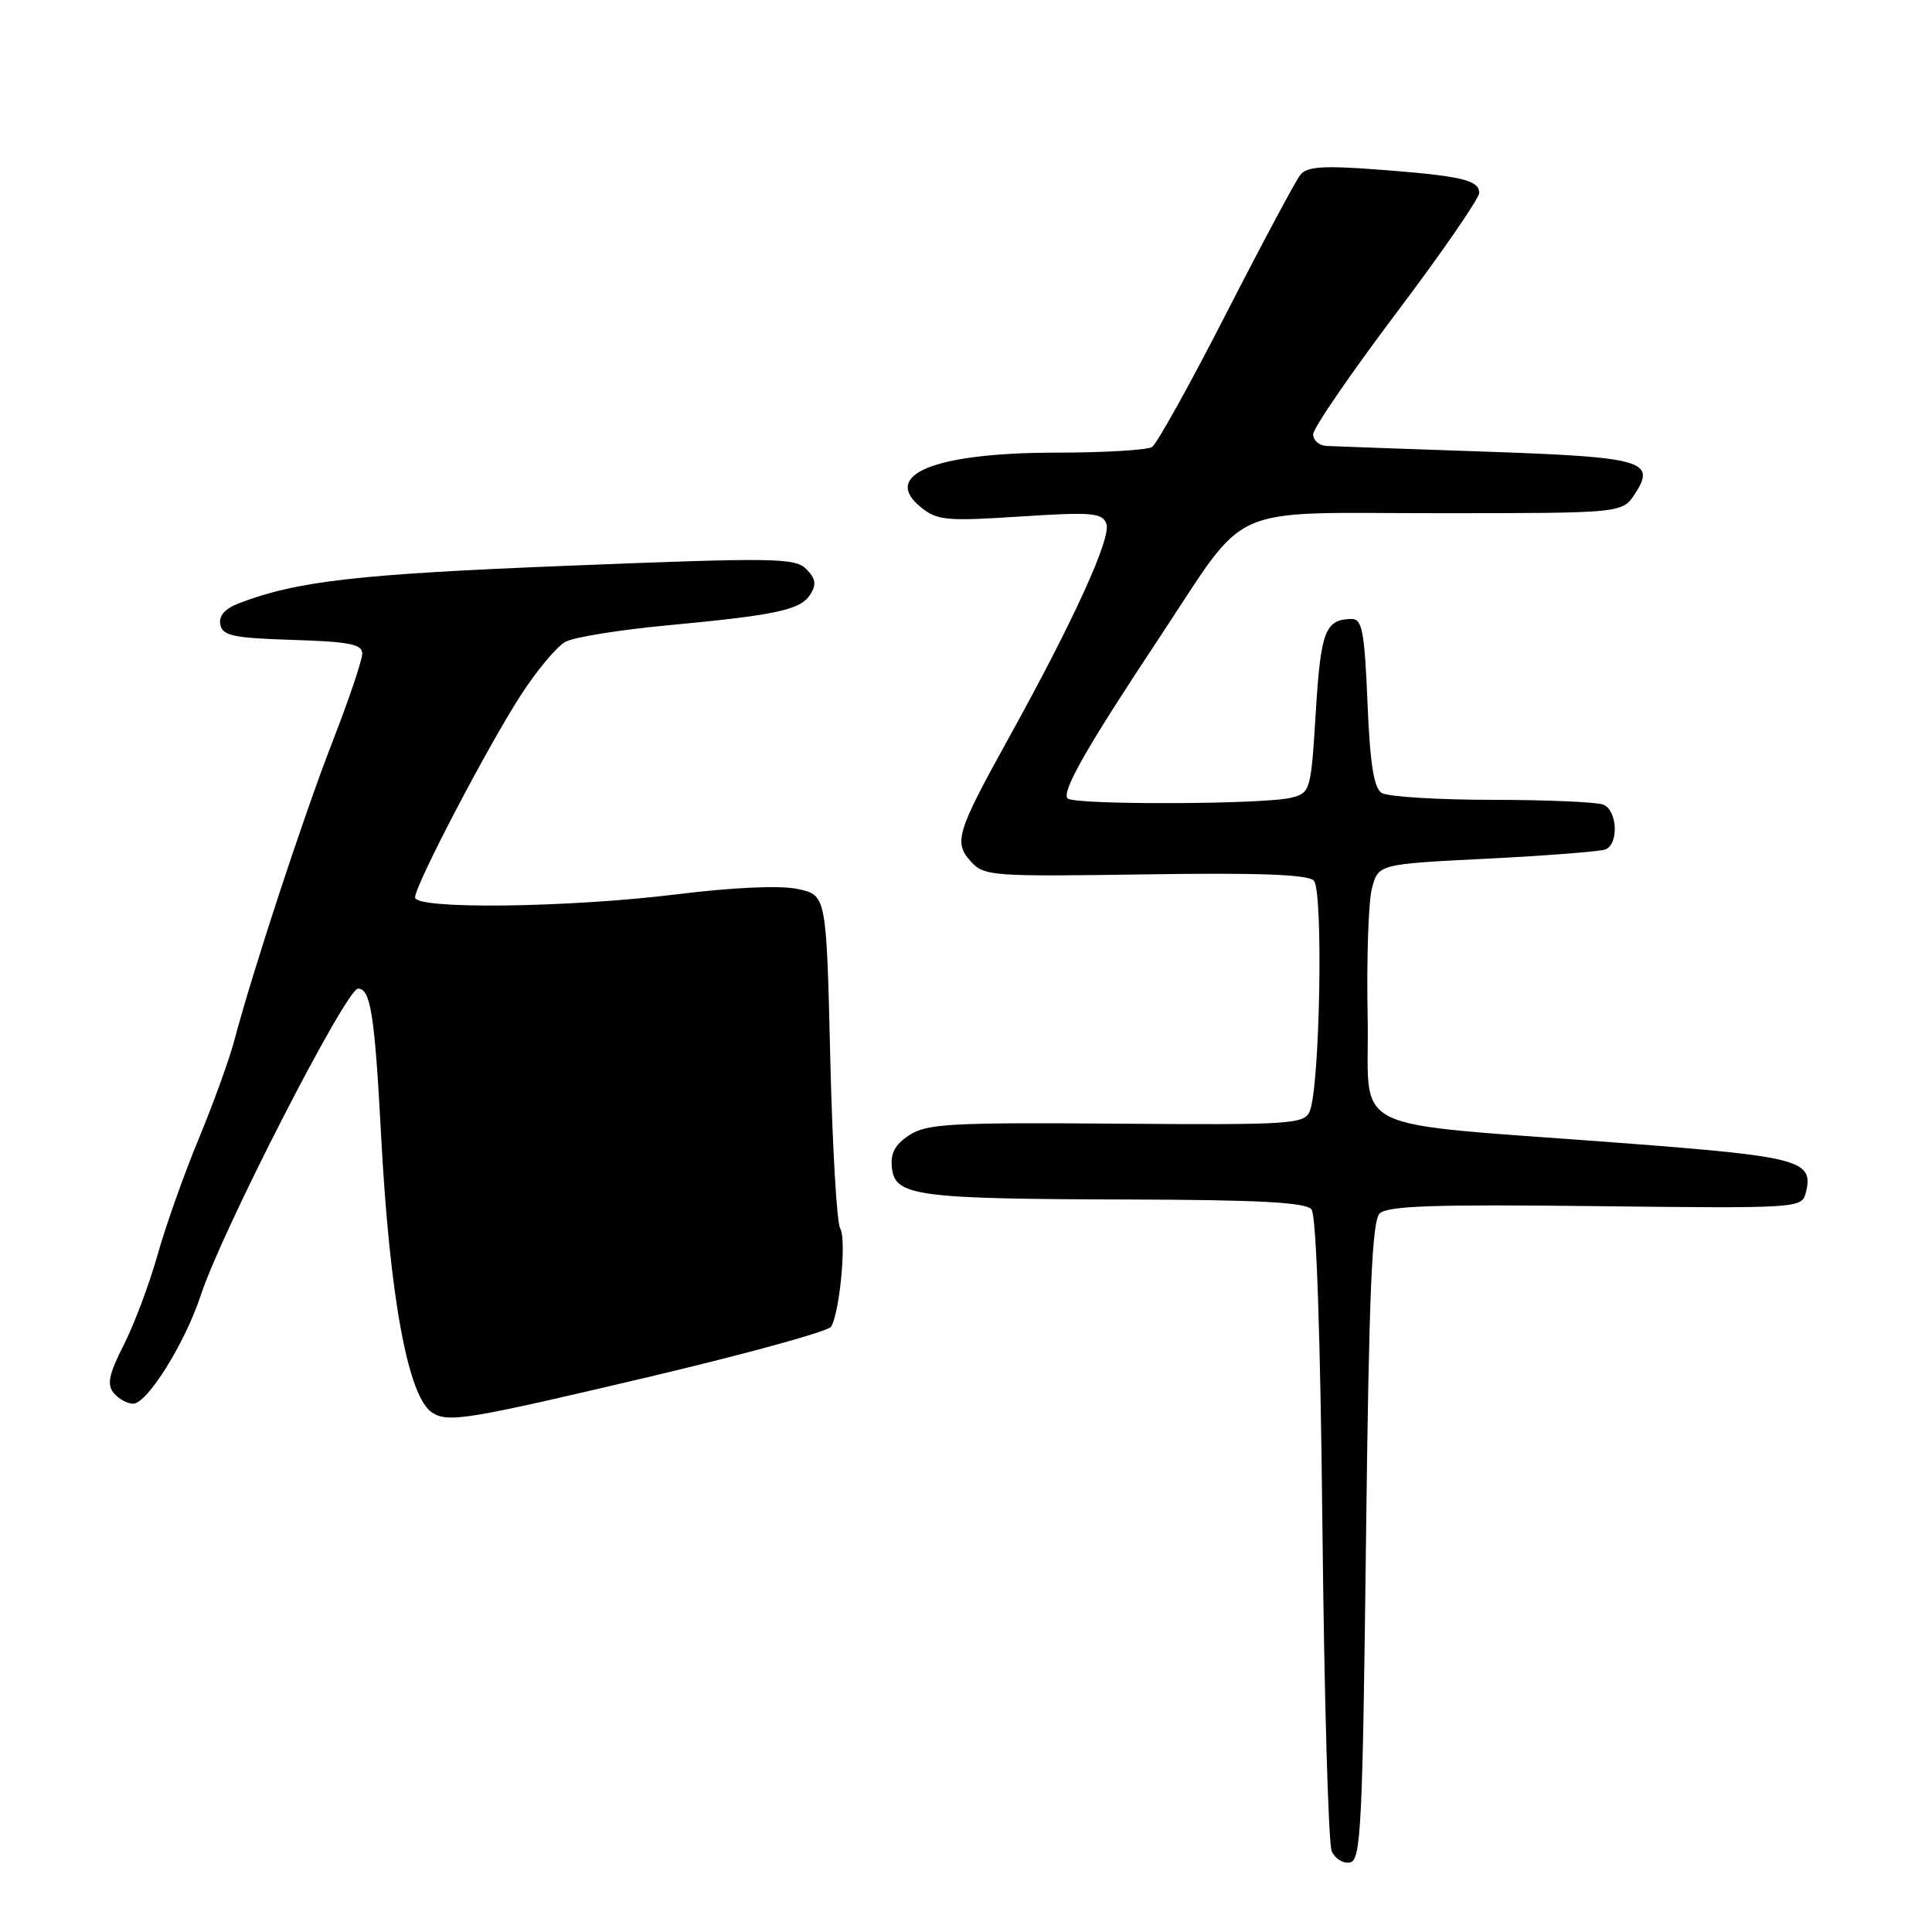 <?xml version="1.0" encoding="UTF-8" standalone="no"?>
<!DOCTYPE svg PUBLIC "-//W3C//DTD SVG 1.1//EN" "http://www.w3.org/Graphics/SVG/1.1/DTD/svg11.dtd" >
<svg xmlns="http://www.w3.org/2000/svg" xmlns:xlink="http://www.w3.org/1999/xlink" version="1.1" viewBox="0 0 256 256">
 <g >
 <path fill="currentColor"
d=" M 181.00 204.29 C 181.39 171.38 181.79 161.81 182.81 160.80 C 183.83 159.78 190.03 159.57 211.42 159.82 C 238.12 160.13 238.74 160.09 239.26 158.11 C 240.40 153.76 238.62 153.27 215.50 151.50 C 177.35 148.58 181.54 150.63 181.22 134.75 C 181.07 127.19 181.32 119.54 181.78 117.75 C 182.62 114.50 182.62 114.50 197.02 113.78 C 204.94 113.38 212.00 112.83 212.71 112.56 C 214.54 111.86 214.31 107.33 212.42 106.61 C 211.55 106.27 204.91 105.99 197.67 105.98 C 190.43 105.98 183.86 105.56 183.08 105.07 C 182.04 104.41 181.53 101.19 181.20 93.08 C 180.81 83.71 180.49 82.00 179.12 82.02 C 175.60 82.05 175.01 83.59 174.35 94.33 C 173.71 104.80 173.63 105.05 171.10 105.70 C 167.57 106.60 142.36 106.68 141.47 105.80 C 140.61 104.94 143.95 99.08 153.62 84.50 C 165.64 66.37 161.99 68.00 190.52 68.00 C 214.95 68.00 214.95 68.00 216.63 65.45 C 219.50 61.06 217.74 60.56 196.70 59.84 C 186.14 59.48 176.71 59.14 175.75 59.09 C 174.79 59.04 174.00 58.35 174.00 57.55 C 174.00 56.75 178.95 49.53 185.00 41.50 C 191.05 33.47 196.00 26.30 196.00 25.56 C 196.00 23.85 193.61 23.30 182.47 22.46 C 175.41 21.93 173.19 22.07 172.32 23.14 C 171.71 23.89 167.29 32.15 162.50 41.50 C 157.72 50.85 153.28 58.83 152.65 59.23 C 152.02 59.64 146.20 59.98 139.72 59.98 C 123.78 60.01 116.70 62.91 122.04 67.23 C 124.17 68.96 125.44 69.08 135.18 68.44 C 144.68 67.83 146.04 67.94 146.60 69.39 C 147.29 71.21 142.28 82.22 133.71 97.70 C 126.75 110.28 126.34 111.62 128.65 114.16 C 130.39 116.09 131.46 116.16 151.70 115.86 C 166.75 115.63 173.27 115.87 174.08 116.68 C 175.37 117.97 174.90 144.15 173.53 147.29 C 172.81 148.95 170.94 149.07 147.93 148.89 C 125.97 148.72 122.81 148.90 120.49 150.41 C 118.56 151.68 117.96 152.82 118.19 154.80 C 118.62 158.49 121.53 158.87 149.63 158.94 C 166.86 158.99 173.02 159.32 173.78 160.25 C 174.42 161.04 174.96 176.73 175.23 202.50 C 175.47 225.05 176.02 244.31 176.46 245.30 C 176.90 246.29 177.98 246.96 178.88 246.79 C 180.33 246.51 180.55 242.18 181.00 204.29 Z  M 85.97 182.45 C 98.88 179.40 109.75 176.41 110.12 175.80 C 111.28 173.93 112.19 164.11 111.33 162.77 C 110.88 162.07 110.29 151.84 110.01 140.04 C 109.50 118.59 109.50 118.59 105.66 117.79 C 103.32 117.30 97.12 117.58 89.69 118.50 C 75.28 120.28 55.00 120.53 55.00 118.91 C 55.00 117.29 64.57 98.98 69.00 92.13 C 71.12 88.84 73.79 85.65 74.93 85.04 C 76.07 84.43 82.06 83.46 88.25 82.88 C 102.94 81.50 106.08 80.83 107.38 78.75 C 108.21 77.44 108.08 76.65 106.83 75.40 C 105.34 73.91 102.62 73.87 75.35 74.96 C 47.41 76.07 39.35 76.99 31.68 79.93 C 29.80 80.64 28.97 81.59 29.19 82.75 C 29.47 84.24 30.90 84.54 38.76 84.79 C 46.28 85.02 48.00 85.36 48.00 86.61 C 48.00 87.46 46.22 92.73 44.04 98.33 C 40.23 108.13 33.48 128.66 31.01 138.00 C 30.35 140.47 28.23 146.32 26.29 151.00 C 24.35 155.68 21.91 162.58 20.86 166.34 C 19.80 170.10 17.81 175.42 16.42 178.17 C 14.42 182.10 14.14 183.46 15.07 184.58 C 15.71 185.36 16.87 186.00 17.64 186.00 C 19.51 186.00 24.53 177.95 26.61 171.61 C 29.40 163.10 45.87 131.00 47.44 131.00 C 49.11 131.00 49.65 134.46 50.50 150.50 C 51.64 171.98 54.08 185.16 57.28 187.19 C 59.40 188.54 61.95 188.12 85.97 182.45 Z "/>
</g>
</svg>